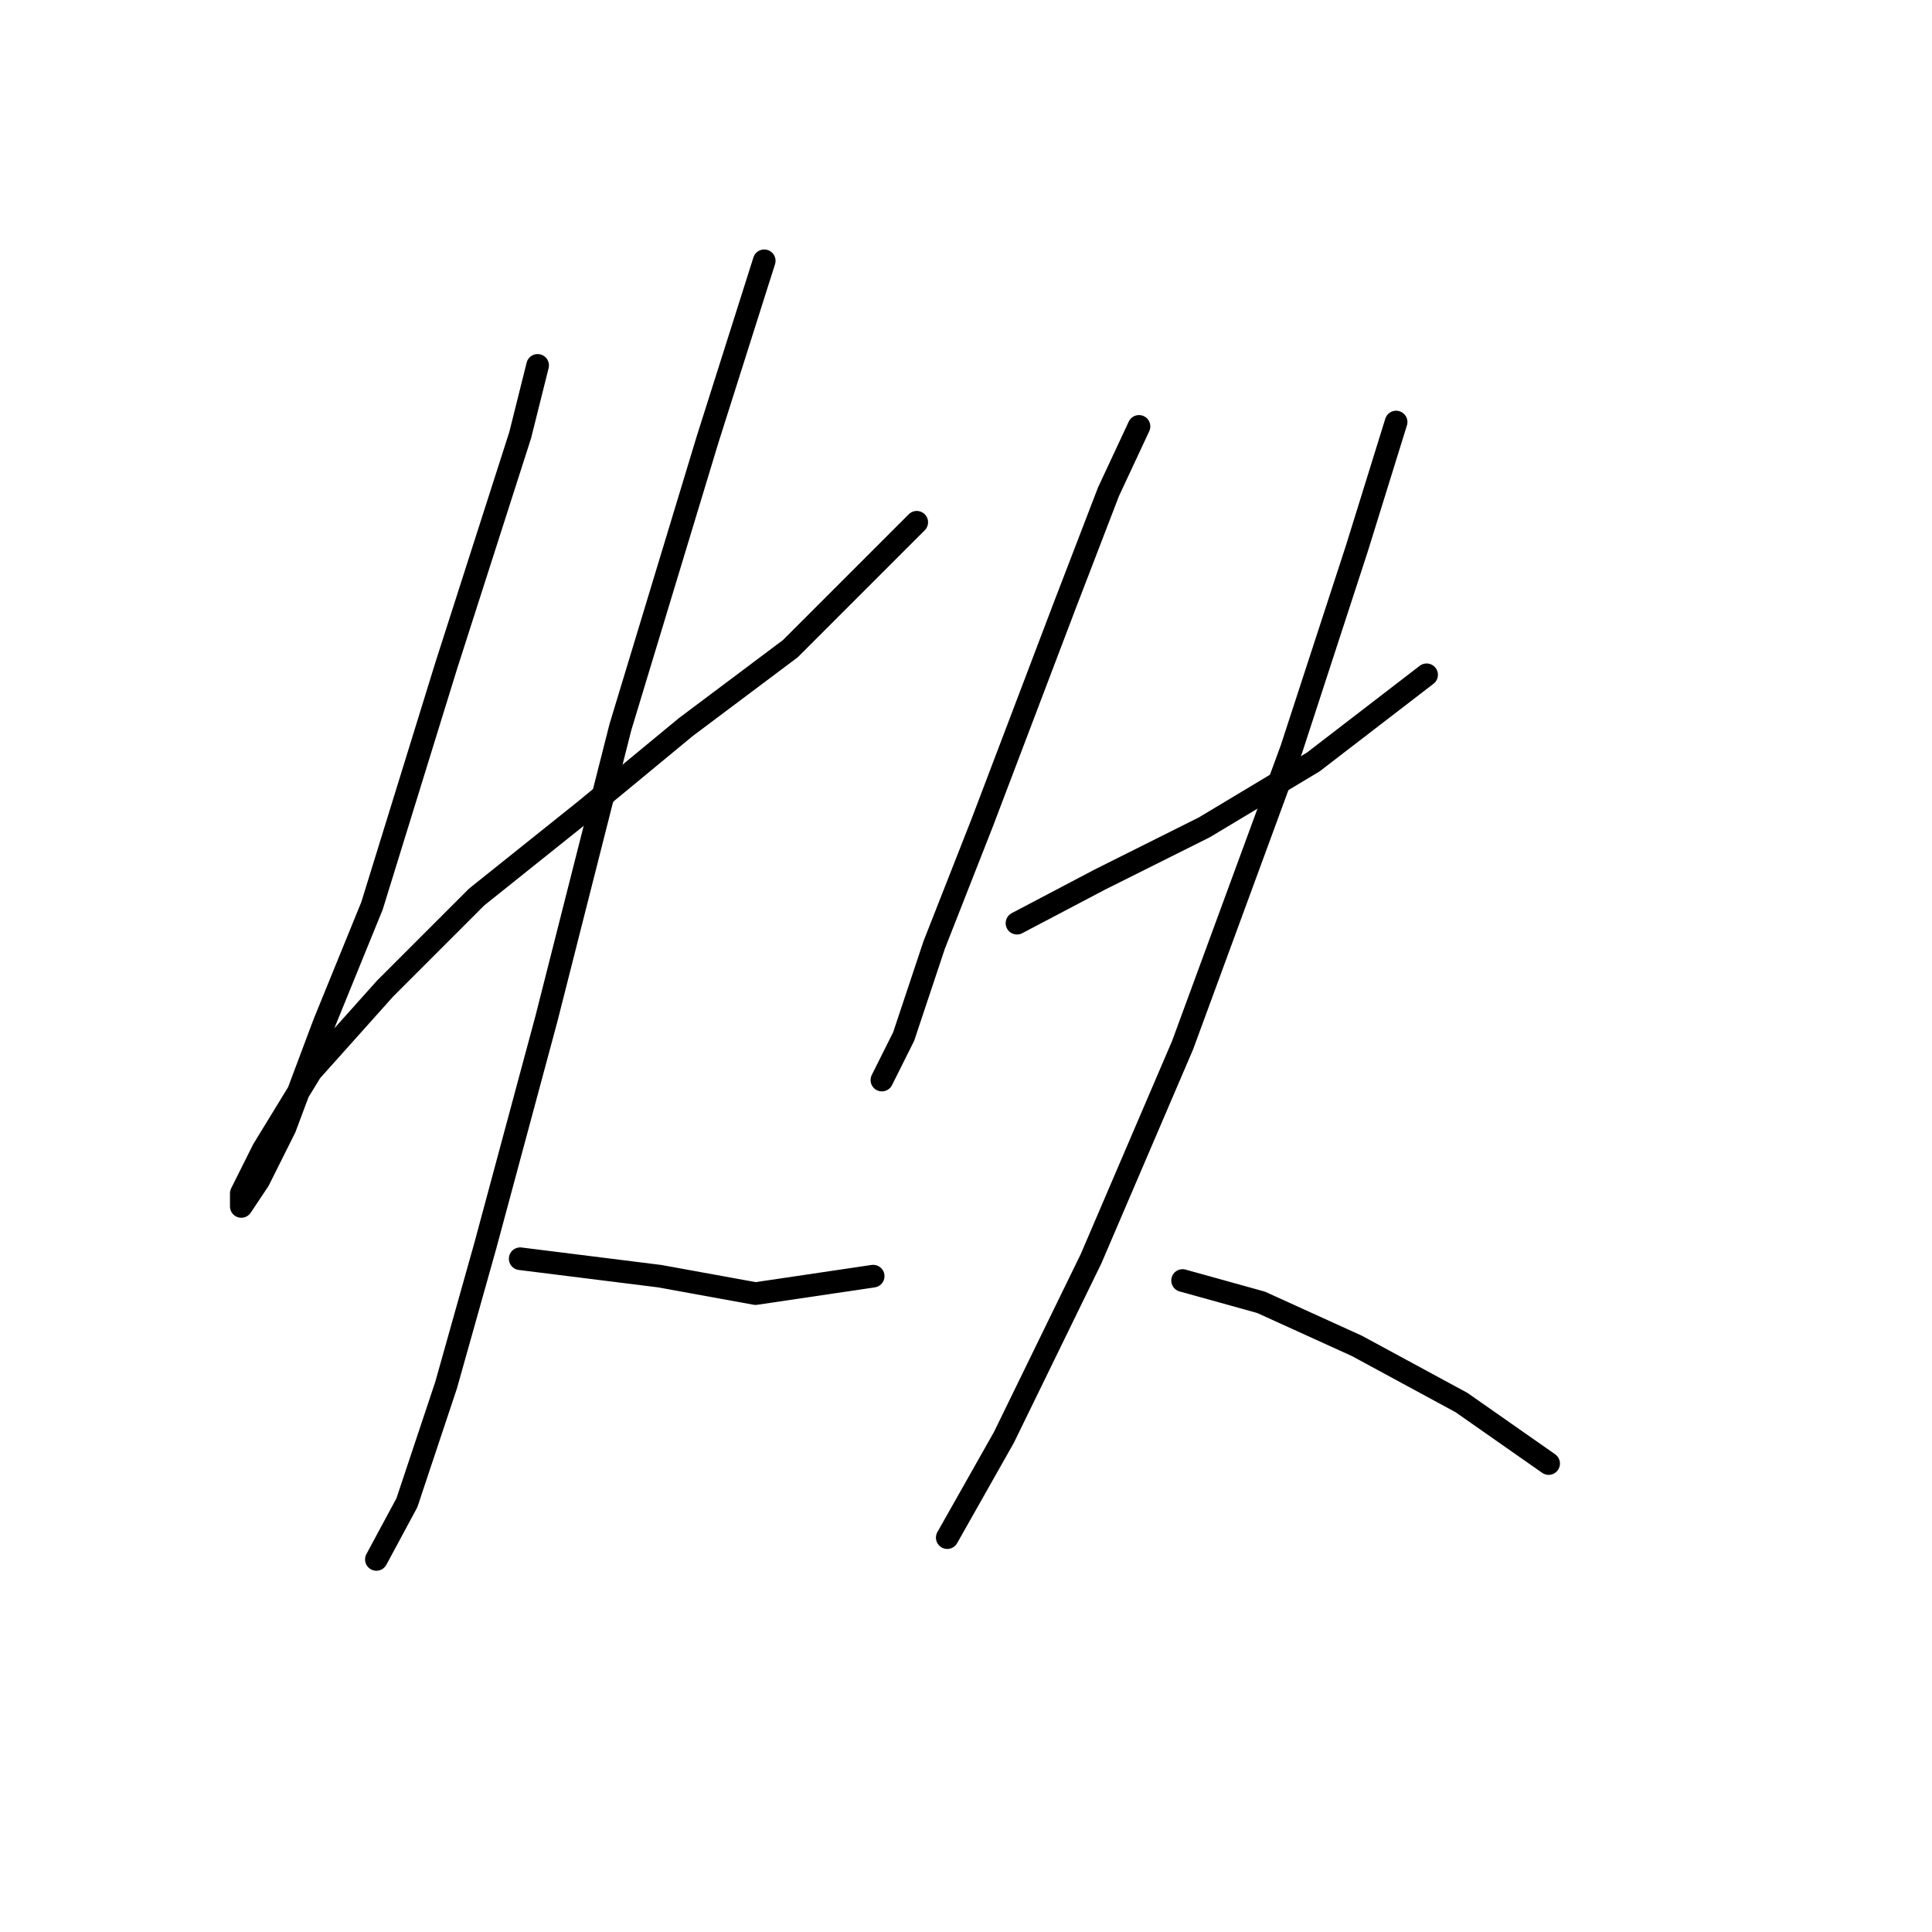<?xml version="1.0" standalone="no"?>
    <svg width="256" height="256" xmlns="http://www.w3.org/2000/svg" version="1.1">
    <polyline stroke="black" stroke-width="3" stroke-linecap="round" fill="transparent" stroke-linejoin="round" points="71.238 48.415 68.928 57.654 59.112 88.258 49.296 120.016 42.944 135.607 37.747 149.465 34.283 156.394 31.973 159.859 31.973 158.127 34.86 152.352 41.212 141.959 51.028 130.988 63.154 118.862 77.59 107.313 90.871 96.342 104.729 85.948 121.474 69.203 121.474 69.203 " />
        <polyline stroke="black" stroke-width="3" stroke-linecap="round" fill="transparent" stroke-linejoin="round" points="101.264 34.557 93.758 58.231 82.209 96.342 72.393 135.03 64.309 165.056 59.112 183.534 53.915 199.124 49.873 206.631 49.873 206.631 " />
        <polyline stroke="black" stroke-width="3" stroke-linecap="round" fill="transparent" stroke-linejoin="round" points="68.928 166.788 87.406 169.098 100.109 171.408 115.7 169.098 115.7 169.098 " />
        <polyline stroke="black" stroke-width="3" stroke-linecap="round" fill="transparent" stroke-linejoin="round" points="150.923 56.499 146.881 65.161 141.107 80.174 130.136 109.045 123.784 125.213 119.742 137.339 116.855 143.114 116.855 143.114 " />
        <polyline stroke="black" stroke-width="3" stroke-linecap="round" fill="transparent" stroke-linejoin="round" points="134.755 122.326 145.726 116.552 159.585 109.623 174.021 100.961 189.034 89.413 189.034 89.413 " />
        <polyline stroke="black" stroke-width="3" stroke-linecap="round" fill="transparent" stroke-linejoin="round" points="184.992 55.922 179.795 72.667 171.133 99.229 156.698 138.494 144.572 166.788 133.023 190.463 125.516 203.744 125.516 203.744 " />
        <polyline stroke="black" stroke-width="3" stroke-linecap="round" fill="transparent" stroke-linejoin="round" points="156.698 169.675 167.091 172.563 179.795 178.337 193.653 185.843 205.202 193.927 205.202 193.927 " />
        </svg>